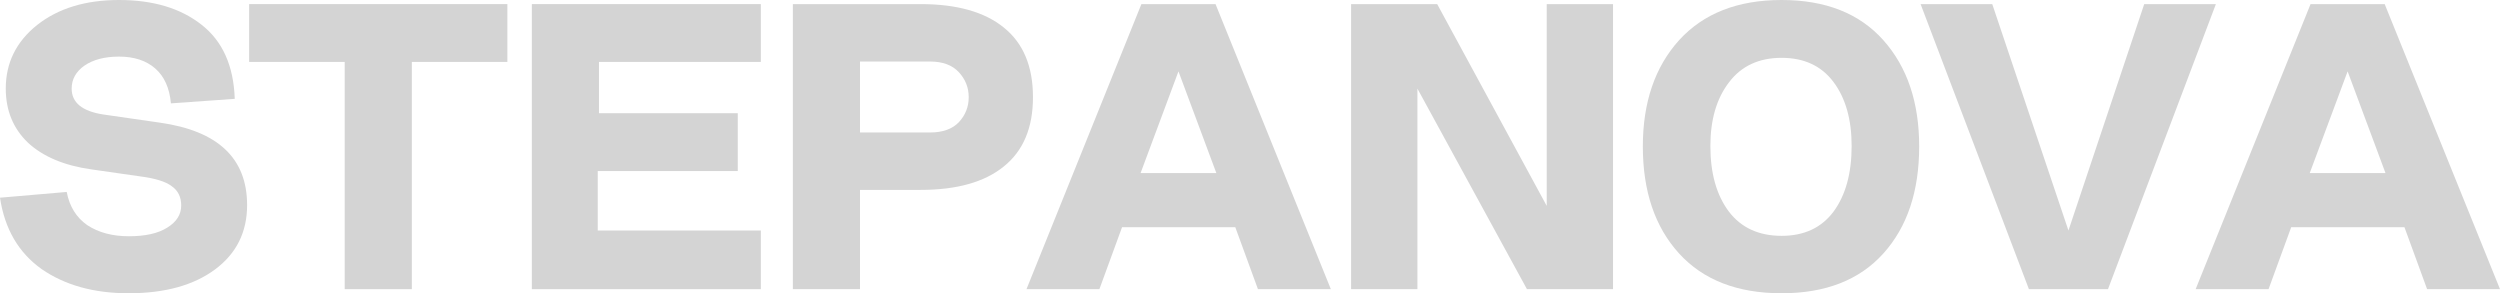 <svg width="861" height="101" viewBox="0 0 861 101" fill="none" xmlns="http://www.w3.org/2000/svg">
<path d="M44.253 101C32.339 101 22.363 98.222 14.326 92.666C6.383 87.015 1.607 78.822 0 68.087L22.978 66.109C23.923 71.1 26.287 74.914 30.07 77.551C33.946 80.094 38.722 81.365 44.395 81.365C50.069 81.365 54.466 80.376 57.586 78.399C60.801 76.421 62.408 73.878 62.408 70.771C62.408 67.851 61.321 65.638 59.146 64.132C57.066 62.531 53.425 61.401 48.225 60.741L31.488 58.34C22.127 57.021 14.846 53.961 9.645 49.158C4.539 44.261 1.986 38.046 1.986 30.512C1.986 21.66 5.579 14.361 12.765 8.617C20.046 2.872 29.455 0 40.991 0C52.716 0 62.172 2.825 69.359 8.476C76.639 14.126 80.469 22.648 80.847 34.043L58.863 35.597C58.39 30.323 56.593 26.321 53.473 23.59C50.352 20.859 46.192 19.494 40.991 19.494C36.074 19.494 32.103 20.53 29.077 22.601C26.145 24.673 24.68 27.31 24.68 30.512C24.68 35.315 28.273 38.281 35.459 39.411L55.033 42.236C75.079 45.062 85.103 54.526 85.103 70.629C85.103 79.953 81.415 87.345 74.039 92.807C66.664 98.269 56.735 101 44.253 101Z" fill="#D4D4D4"/>
<path d="M118.715 99.587V21.33H85.808V1.413H174.74V21.33H141.834V99.587H118.715Z" fill="#D4D4D4"/>
<path d="M183.168 99.587V1.413H262.029V21.33H206.287V38.987H254.086V58.905H205.862V79.387H262.029V99.587H183.168Z" fill="#D4D4D4"/>
<path d="M273.063 99.587V1.413H317.032C329.514 1.413 339.064 4.096 345.683 9.464C352.397 14.832 355.754 22.837 355.754 33.478C355.754 44.026 352.397 51.983 345.683 57.351C339.064 62.719 329.514 65.403 317.032 65.403H296.182V99.587H273.063ZM296.182 45.627H320.294C324.644 45.627 327.954 44.449 330.223 42.095C332.493 39.647 333.627 36.774 333.627 33.478C333.627 30.182 332.493 27.31 330.223 24.861C327.954 22.413 324.644 21.189 320.294 21.189H296.182V45.627Z" fill="#D4D4D4"/>
<path d="M353.524 99.587L393.097 1.413H418.628L458.342 99.587H433.237L425.436 78.257H386.431L378.63 99.587H353.524ZM392.813 59.611H418.911L405.862 24.579L392.813 59.611Z" fill="#D4D4D4"/>
<path d="M465.319 99.587V1.413H494.963L532.692 70.912V1.413H555.528V99.587H525.883L488.155 30.512V99.587H465.319Z" fill="#D4D4D4"/>
<path d="M613.592 101C598.368 101 586.596 96.433 578.275 87.298C569.954 78.163 565.793 65.874 565.793 50.429C565.793 35.268 569.954 23.072 578.275 13.843C586.69 4.614 598.463 0 613.592 0C628.722 0 640.4 4.614 648.626 13.843C656.853 23.072 660.966 35.268 660.966 50.429C660.966 65.874 656.853 78.163 648.626 87.298C640.4 96.433 628.722 101 613.592 101ZM613.592 81.224C621.346 81.224 627.303 78.446 631.464 72.889C635.624 67.239 637.705 59.705 637.705 50.288C637.705 41.153 635.624 33.808 631.464 28.252C627.303 22.696 621.346 19.918 613.592 19.918C605.744 19.918 599.692 22.743 595.437 28.393C591.182 33.949 589.054 41.248 589.054 50.288C589.054 59.705 591.182 67.239 595.437 72.889C599.692 78.446 605.744 81.224 613.592 81.224Z" fill="#D4D4D4"/>
<path d="M698.756 99.587L661.452 1.413H686.132L712.372 79.387L738.47 1.413H763.15L725.988 99.587H698.756Z" fill="#D4D4D4"/>
<path d="M756.182 99.587L795.755 1.413H821.286L861 99.587H835.895L828.094 78.257H789.088L781.287 99.587H756.182ZM795.471 59.611H821.569L808.52 24.579L795.471 59.611Z" fill="#D4D4D4"/>
</svg>

